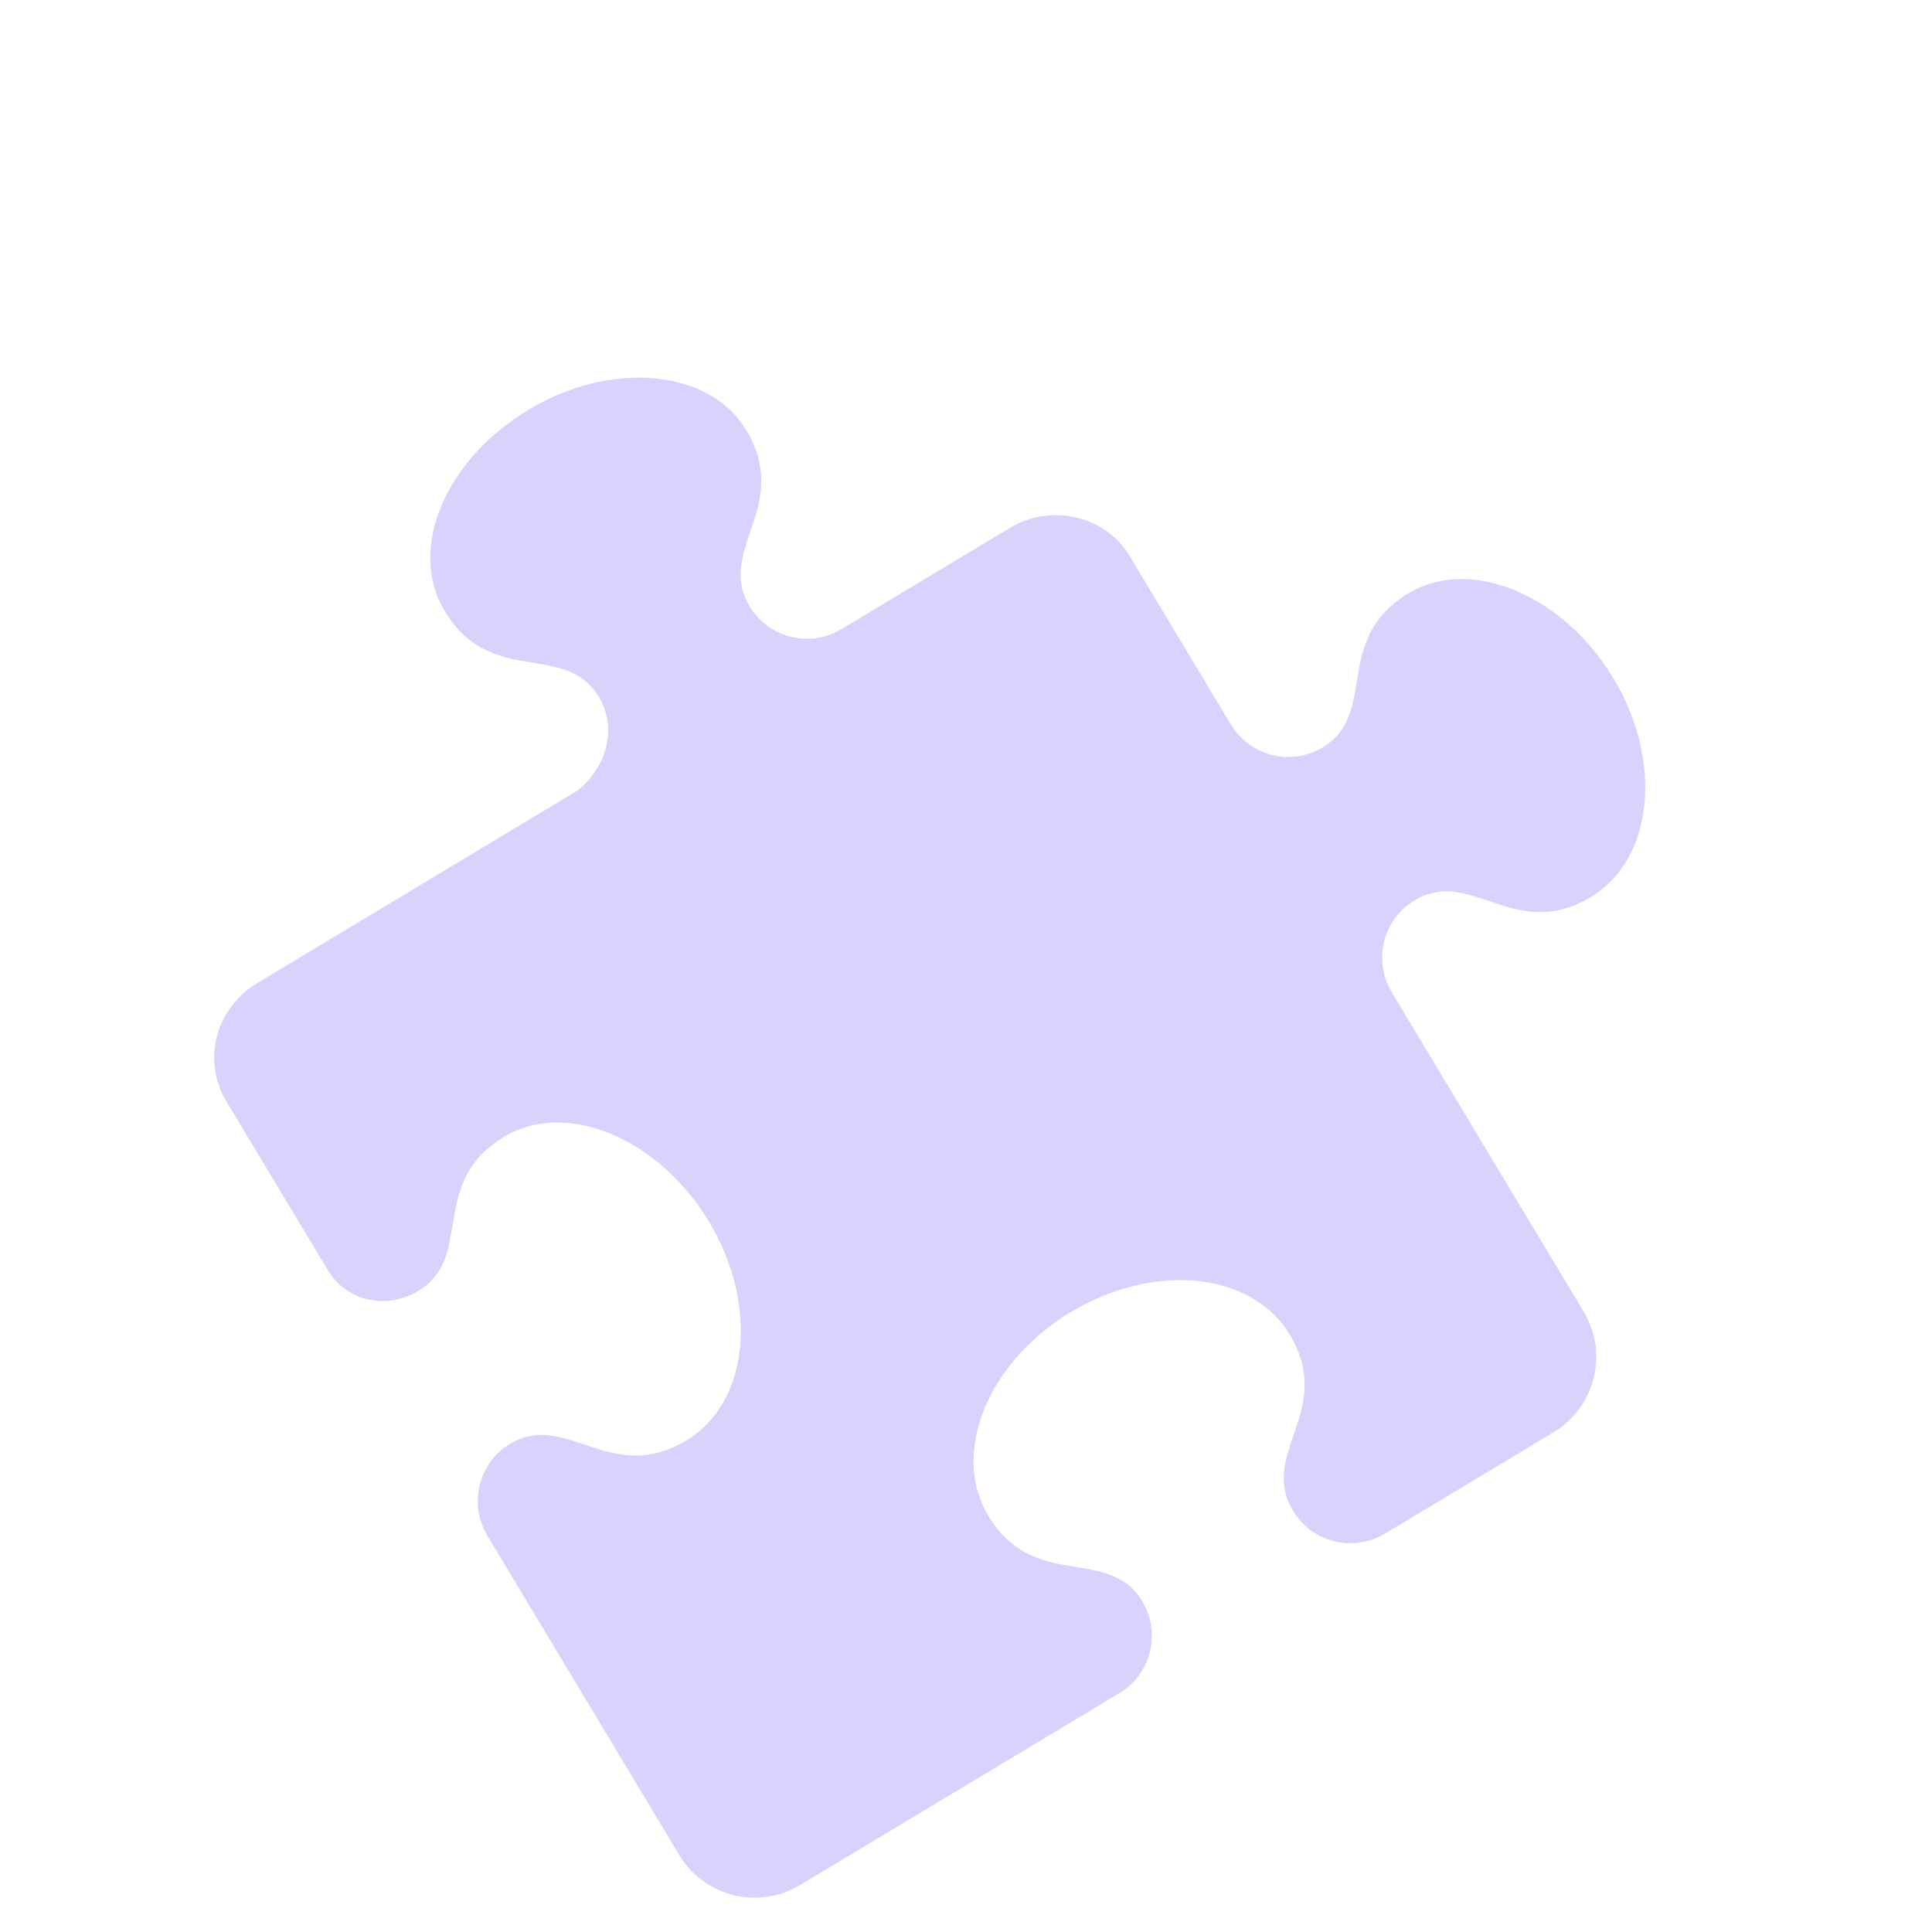 <svg width="412" height="412" viewBox="0 0 412 412" fill="none" xmlns="http://www.w3.org/2000/svg">
<g clip-path="url(#clip0_93_61)">
<path d="M344.063 144.647C354.731 162.401 352.584 183.276 339.269 191.276C322.981 201.063 313.681 184.777 301.667 191.995C294.907 196.057 292.722 204.821 296.796 211.602L337.717 279.706C343.05 288.581 340.177 300.103 331.302 305.435L295.321 327.055C288.561 331.117 279.797 328.931 275.723 322.151C268.33 309.846 284.794 300.842 275.016 284.569C267.016 271.255 246.141 269.107 228.387 279.775C210.633 290.443 202.729 309.883 210.729 323.197C220.515 339.485 236.373 329.471 243.592 341.485C247.654 348.245 245.469 357.009 238.688 361.083L170.584 402.005C161.709 407.337 150.187 404.464 144.855 395.59L103.933 327.485C99.859 320.705 102.049 311.938 108.805 307.879C120.703 300.73 130.134 316.937 146.407 307.16C159.716 299.163 161.853 278.26 151.2 260.531C140.548 242.801 120.817 234.423 107.507 242.42C91.219 252.207 101.233 268.065 89.219 275.283C82.464 279.342 73.966 277.612 69.892 270.832L48.273 234.851C42.941 225.976 46.085 214.906 54.959 209.574L123.064 168.653C129.313 163.695 131.77 155.383 127.696 148.602C120.547 136.704 104.611 146.587 94.833 130.314C86.833 117 95.009 98.013 112.763 87.345C130.517 76.677 151.392 78.824 159.121 91.686C168.907 107.974 152.621 117.275 159.84 129.288C163.899 136.044 172.671 138.231 179.426 134.172L215.407 112.552C224.281 107.22 235.803 110.093 240.864 118.515L262.484 154.496C266.542 161.251 275.314 163.438 282.07 159.379C293.968 152.23 284.085 136.294 300.358 126.517C313.679 118.539 333.41 126.918 344.063 144.647Z" fill="#7B67F8" fill-opacity="0.3"/>
</g>
<defs>
<clipPath id="clip0_93_61">
<rect width="300" height="300" fill="white" transform="translate(0 154.512) rotate(-31)"/>
</clipPath>
</defs>
</svg>
